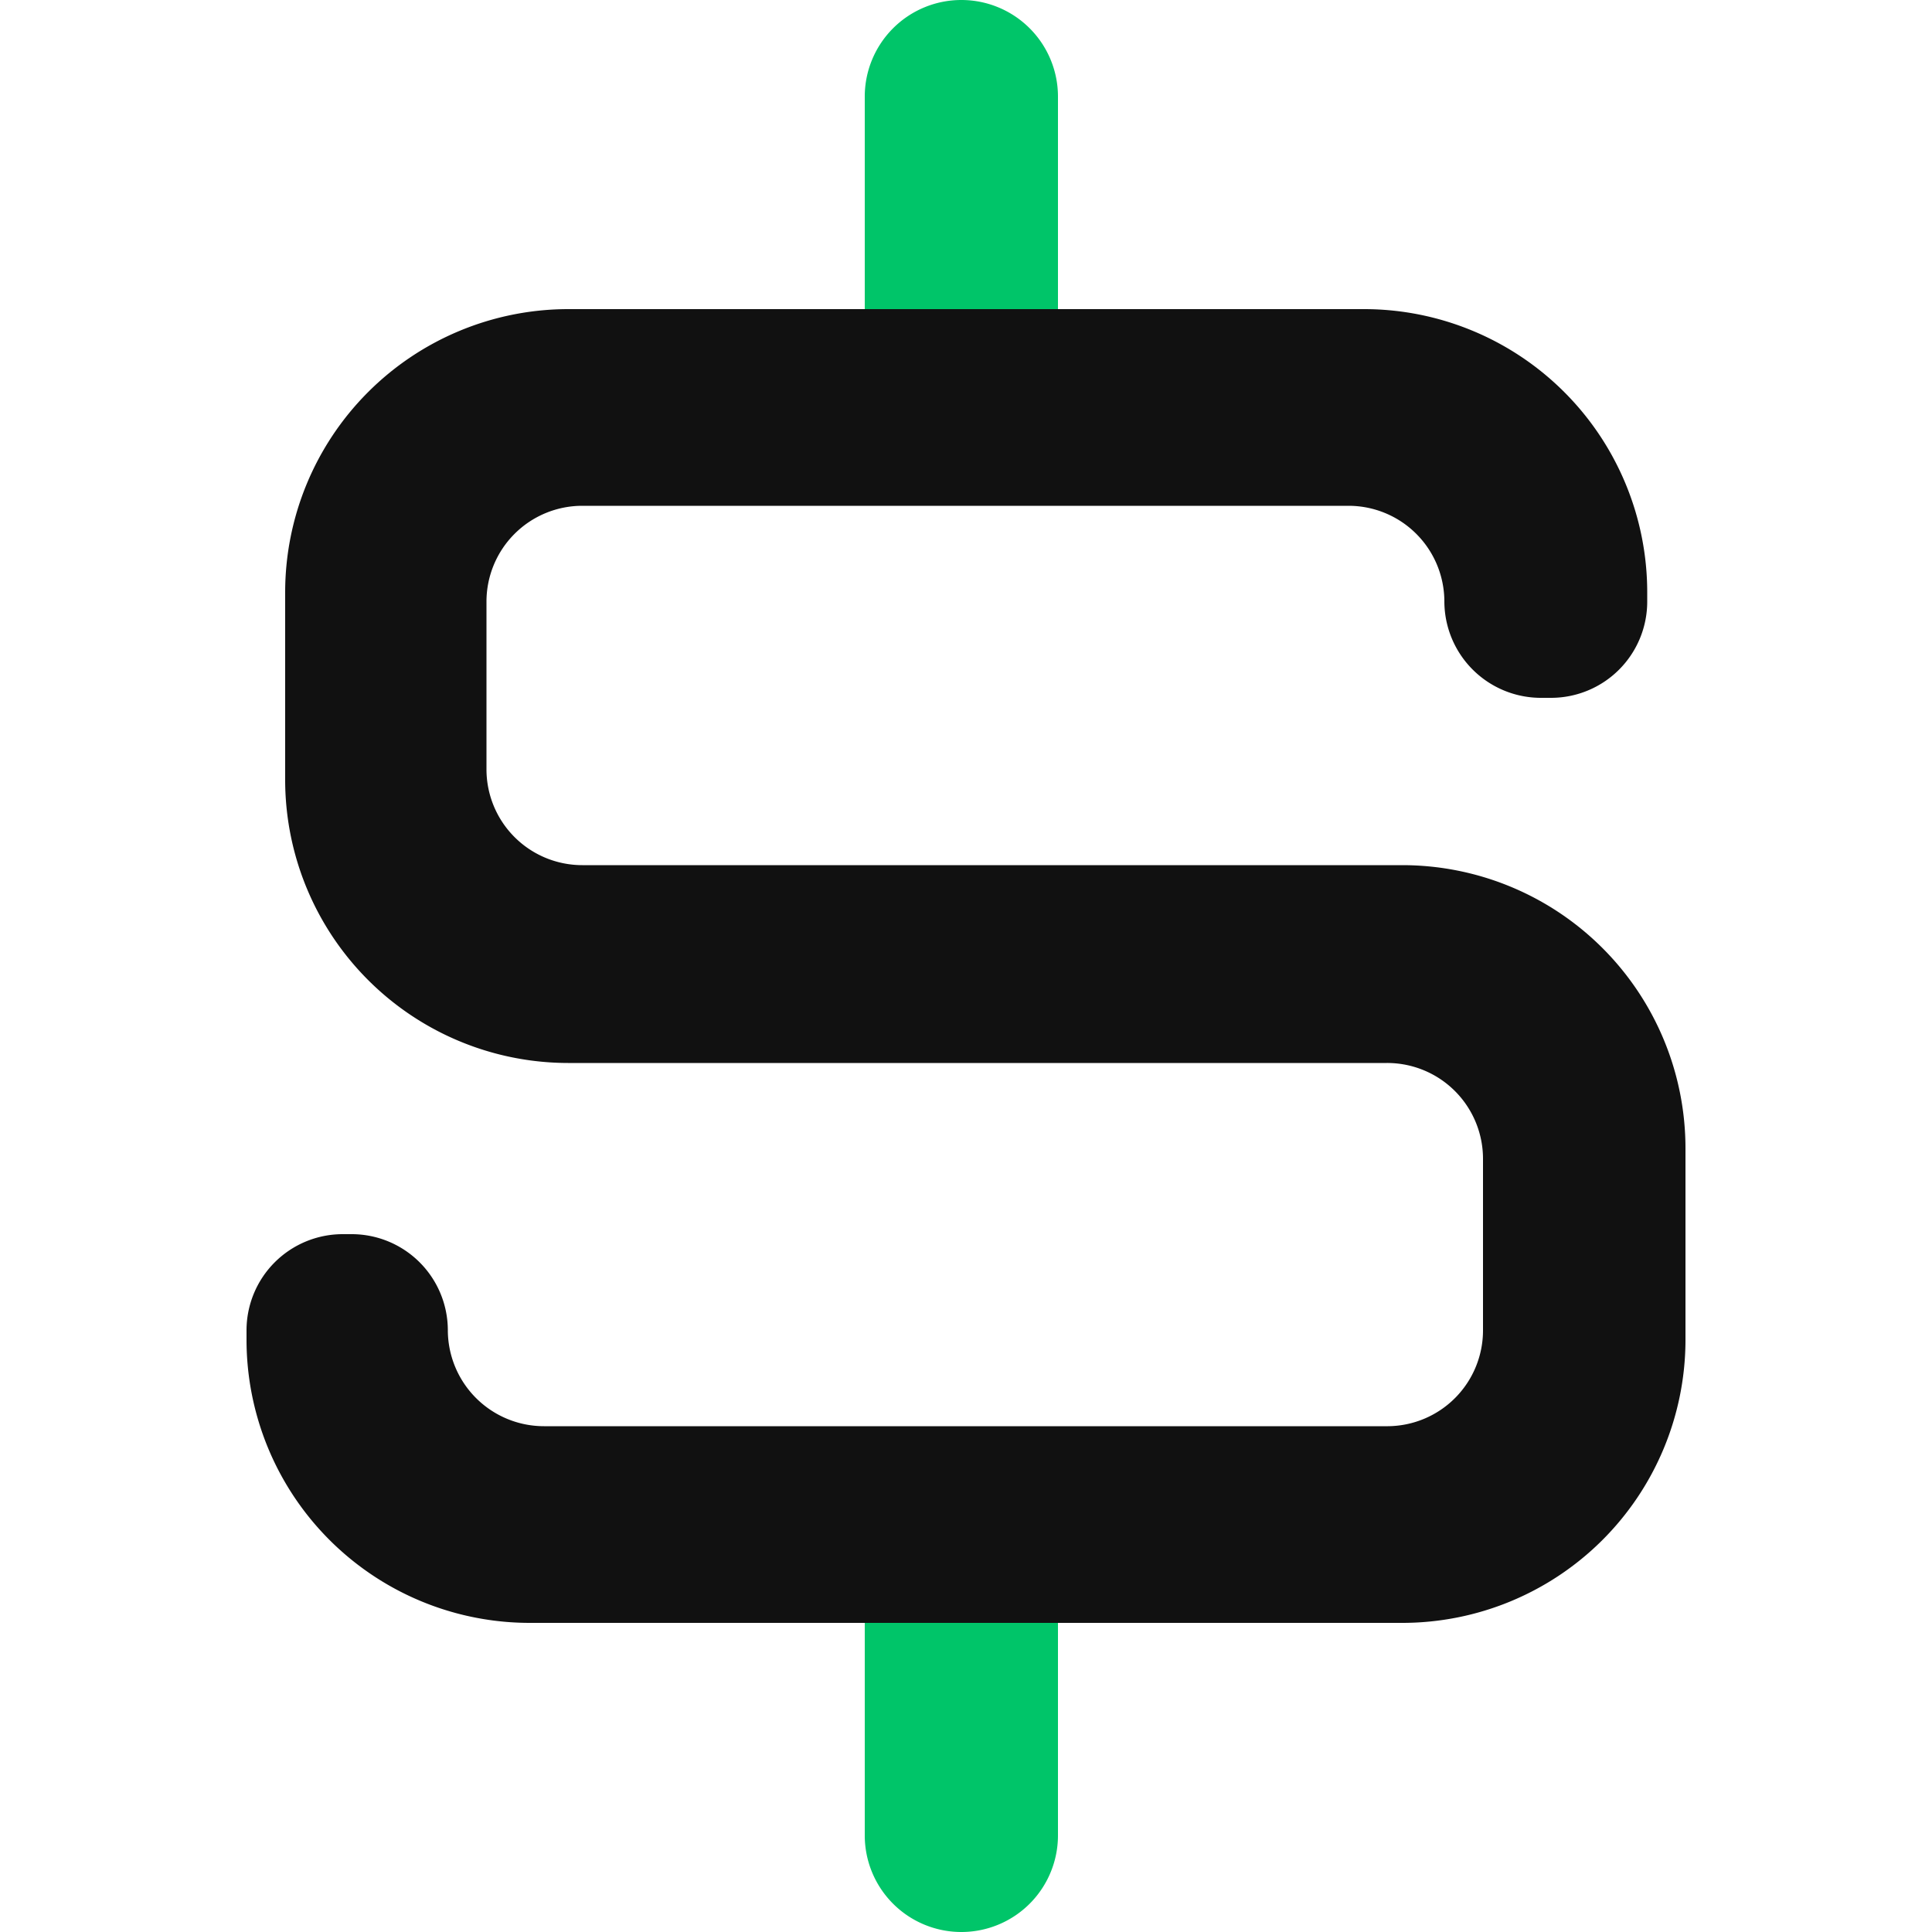 <?xml version="1.0" standalone="no"?><!DOCTYPE svg PUBLIC "-//W3C//DTD SVG 1.1//EN" "http://www.w3.org/Graphics/SVG/1.1/DTD/svg11.dtd"><svg t="1569483811786" class="icon" viewBox="0 0 1024 1024" version="1.1" xmlns="http://www.w3.org/2000/svg" p-id="3558" xmlns:xlink="http://www.w3.org/1999/xlink" width="200" height="200"><defs><style type="text/css"></style></defs><path d="M822.272 369.869h-5.12A51.2 51.2 0 0 1 765.542 318.874a50.79 50.79 0 0 0-50.79-50.79H308.634a50.79 50.79 0 0 0-50.79 50.79v88.883a50.79 50.79 0 0 0 50.79 50.79h434.586a150.118 150.118 0 0 1 150.118 150.118v102.4A150.118 150.118 0 0 1 743.219 860.16H280.781A150.118 150.118 0 0 1 130.662 710.042v-4.915a50.995 50.995 0 0 1 50.79-50.995h5.12a50.995 50.995 0 0 1 50.79 50.995 50.995 50.995 0 0 0 50.995 50.79h447.283A50.79 50.79 0 0 0 786.022 705.126V614.4a50.79 50.79 0 0 0-50.995-50.995H301.056A150.118 150.118 0 0 1 151.142 412.672v-98.714A150.118 150.118 0 0 1 301.056 163.84h421.888a150.118 150.118 0 0 1 150.118 150.118v4.915a50.995 50.995 0 0 1-50.79 50.995z" fill="#111111" p-id="3559"></path><path d="M458.342 51.2V163.84h102.4V51.2A51.2 51.2 0 0 0 509.542 0 51.2 51.2 0 0 0 458.342 51.2zM509.542 1024a51.2 51.2 0 0 0 51.2-51.2V860.16h-102.4v112.64a51.2 51.2 0 0 0 51.2 51.2z" fill="#00C569" p-id="3560"></path></svg>